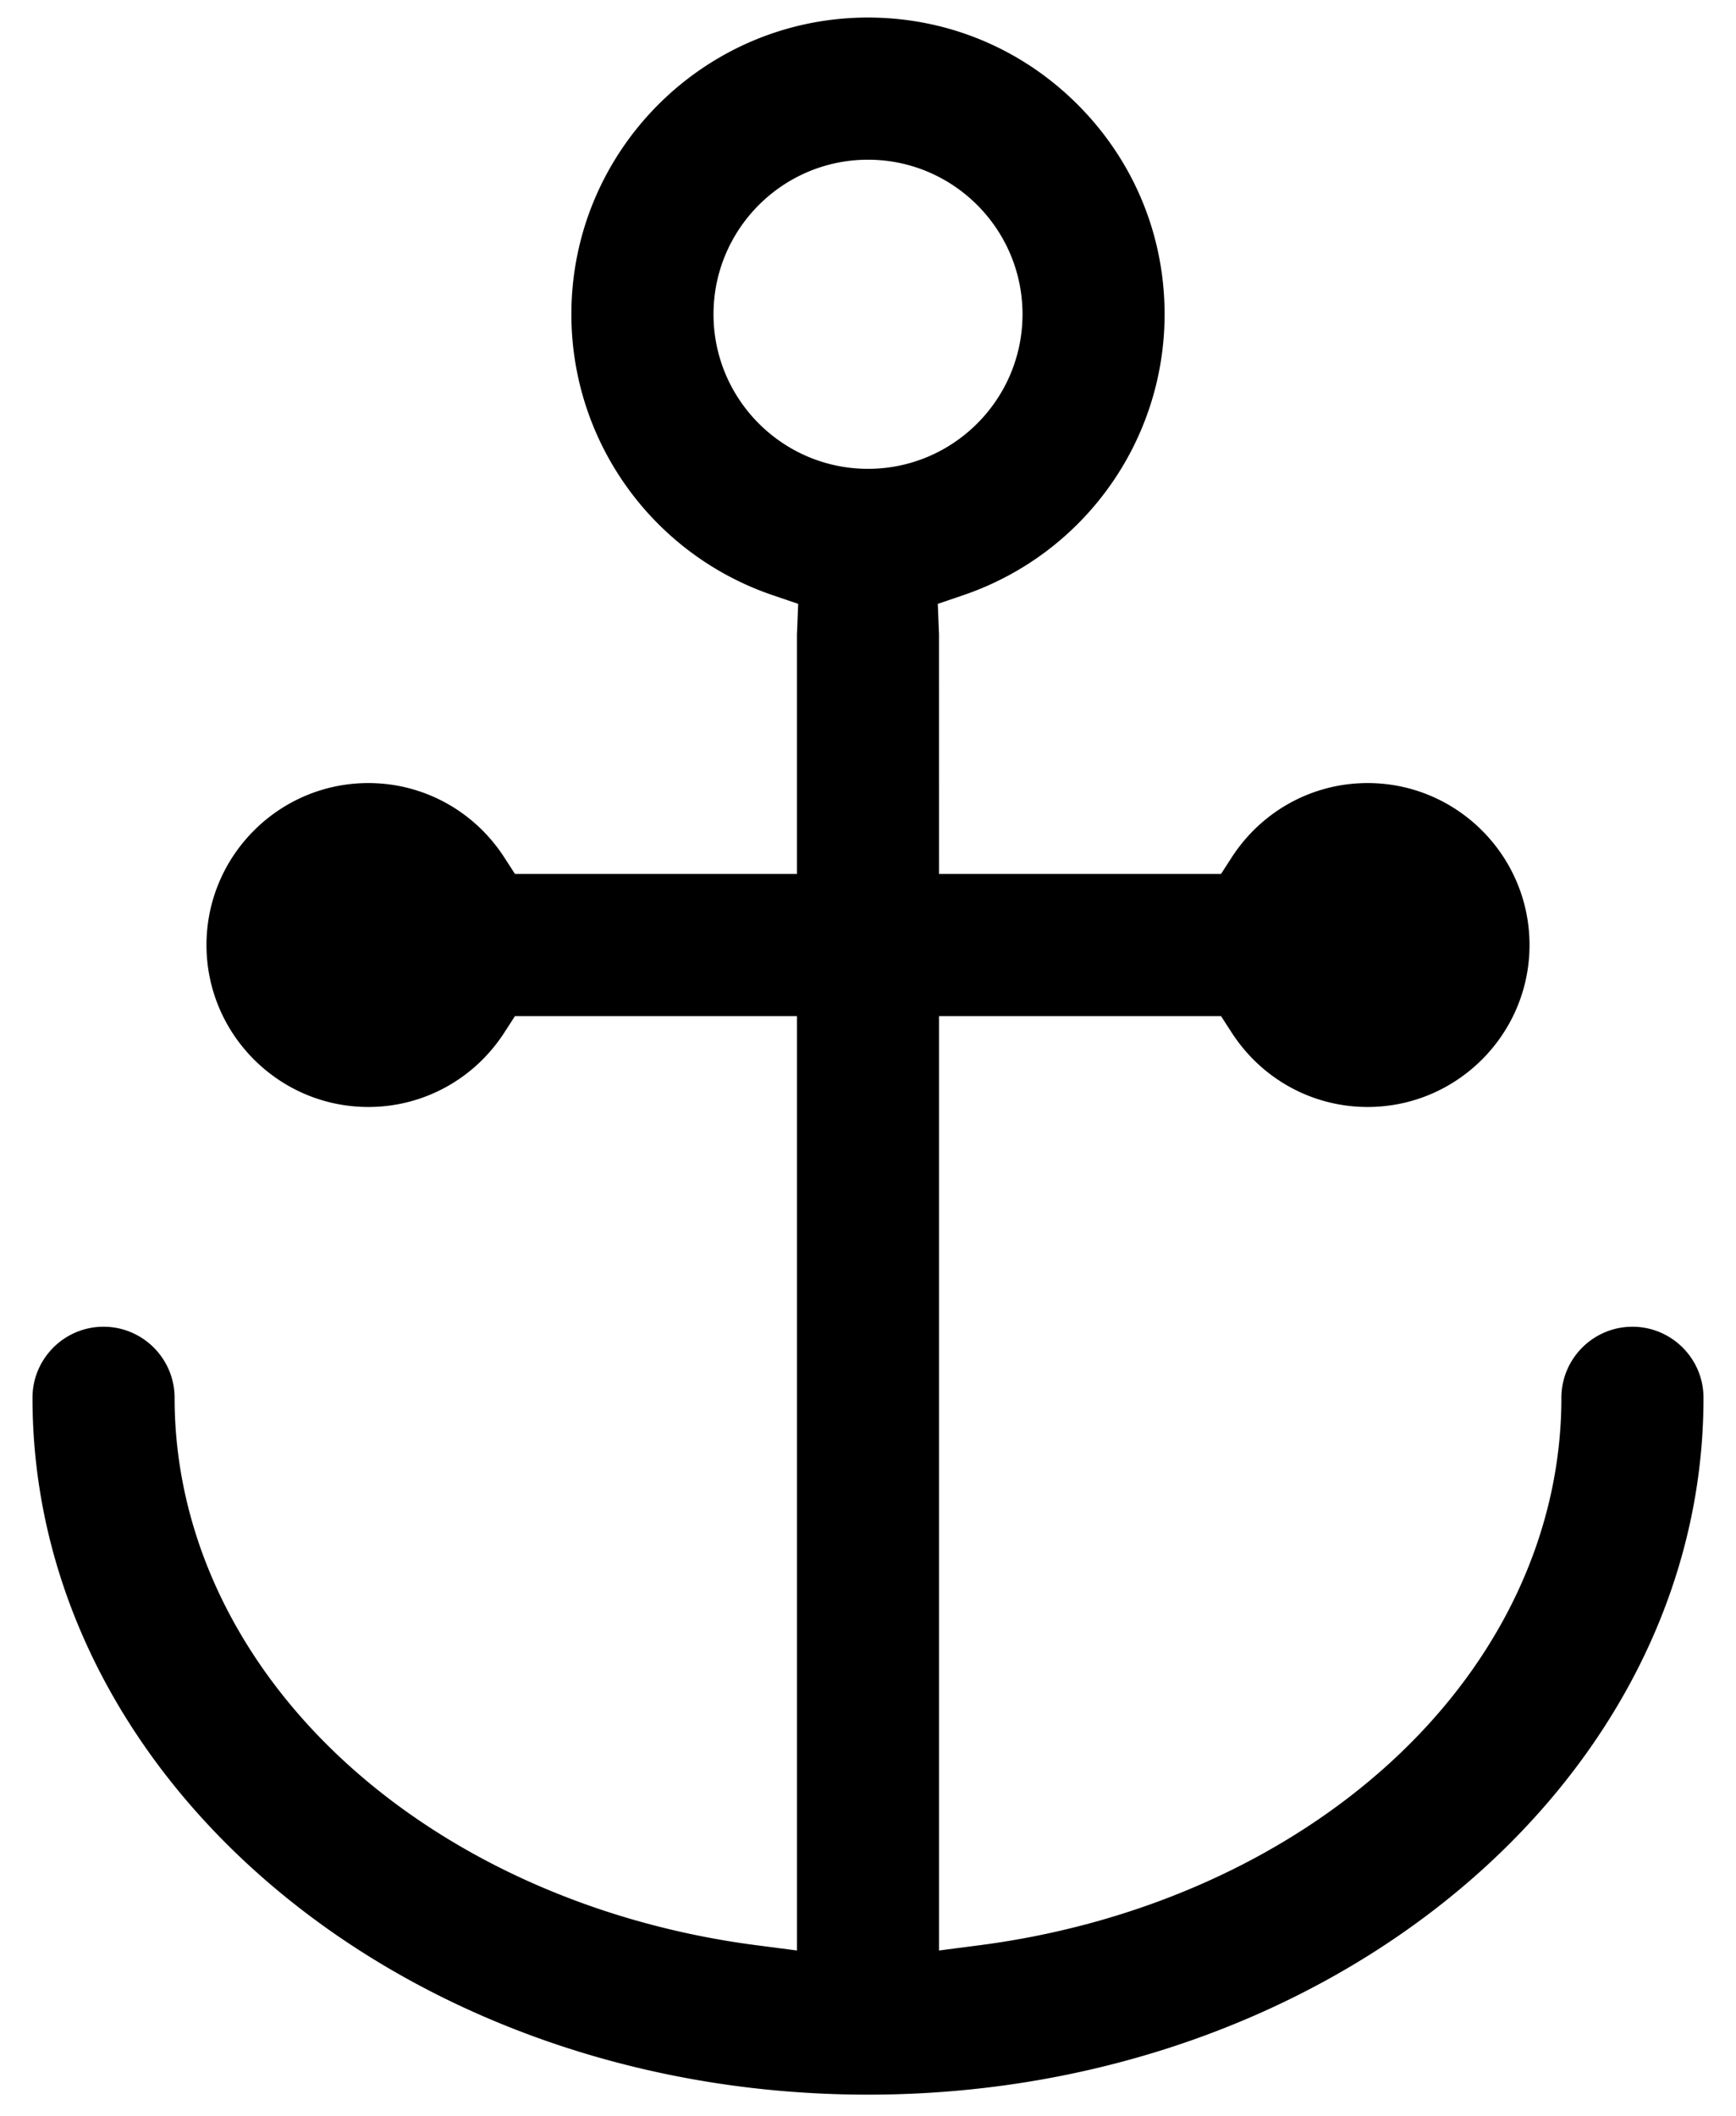 <svg xmlns="http://www.w3.org/2000/svg" viewBox="57.14 128.445 481 586"><path d="M509.449 495.901c-10.855 0-19.687 8.831-19.687 19.686 0 37.033-16.716 72.798-47.069 100.708-29.464 27.094-69.978 45.169-114.08 50.897l-11.288 1.466V409.866h78.127l2.955 4.569c8.345 12.9 22.425 20.602 37.666 20.602 24.734 0 44.857-20.123 44.857-44.858 0-24.735-20.123-44.858-44.857-44.858-15.243 0-29.323 7.702-37.665 20.602l-2.955 4.57h-78.128l-.007-66.613a25.027 25.027 0 0 1-.042-.732l-.296-7.457 7.065-2.405c33.359-11.358 55.772-42.623 55.772-77.801.003-21.912-8.555-42.537-24.097-58.079-15.541-15.542-36.168-24.101-58.08-24.101-45.317 0-82.184 36.866-82.184 82.18 0 35.176 22.413 66.442 55.773 77.801l7.065 2.405-.294 7.457c-.01.24-.024.479-.041.717l-.007.109v66.519h-78.125l-2.955-4.569c-8.344-12.901-22.424-20.603-37.663-20.603-24.734 0-44.857 20.123-44.857 44.858 0 24.735 20.123 44.858 44.857 44.858 15.241 0 29.32-7.701 37.663-20.601l2.955-4.57h78.128v258.79l-11.288-1.466c-44.1-5.729-84.615-23.804-114.079-50.897-30.354-27.91-47.071-63.676-47.071-100.708 0-10.855-8.832-19.686-19.687-19.686s-19.687 8.831-19.687 19.686c0 106.421 103.85 193 231.498 193s231.498-86.579 231.498-193c-.001-10.853-8.834-19.684-19.69-19.684zM254.835 215.485c0-23.604 19.203-42.807 42.807-42.807 23.605 0 42.809 19.203 42.809 42.807 0 23.605-19.204 42.81-42.809 42.81-23.604 0-42.807-19.205-42.807-42.81z"/></svg>